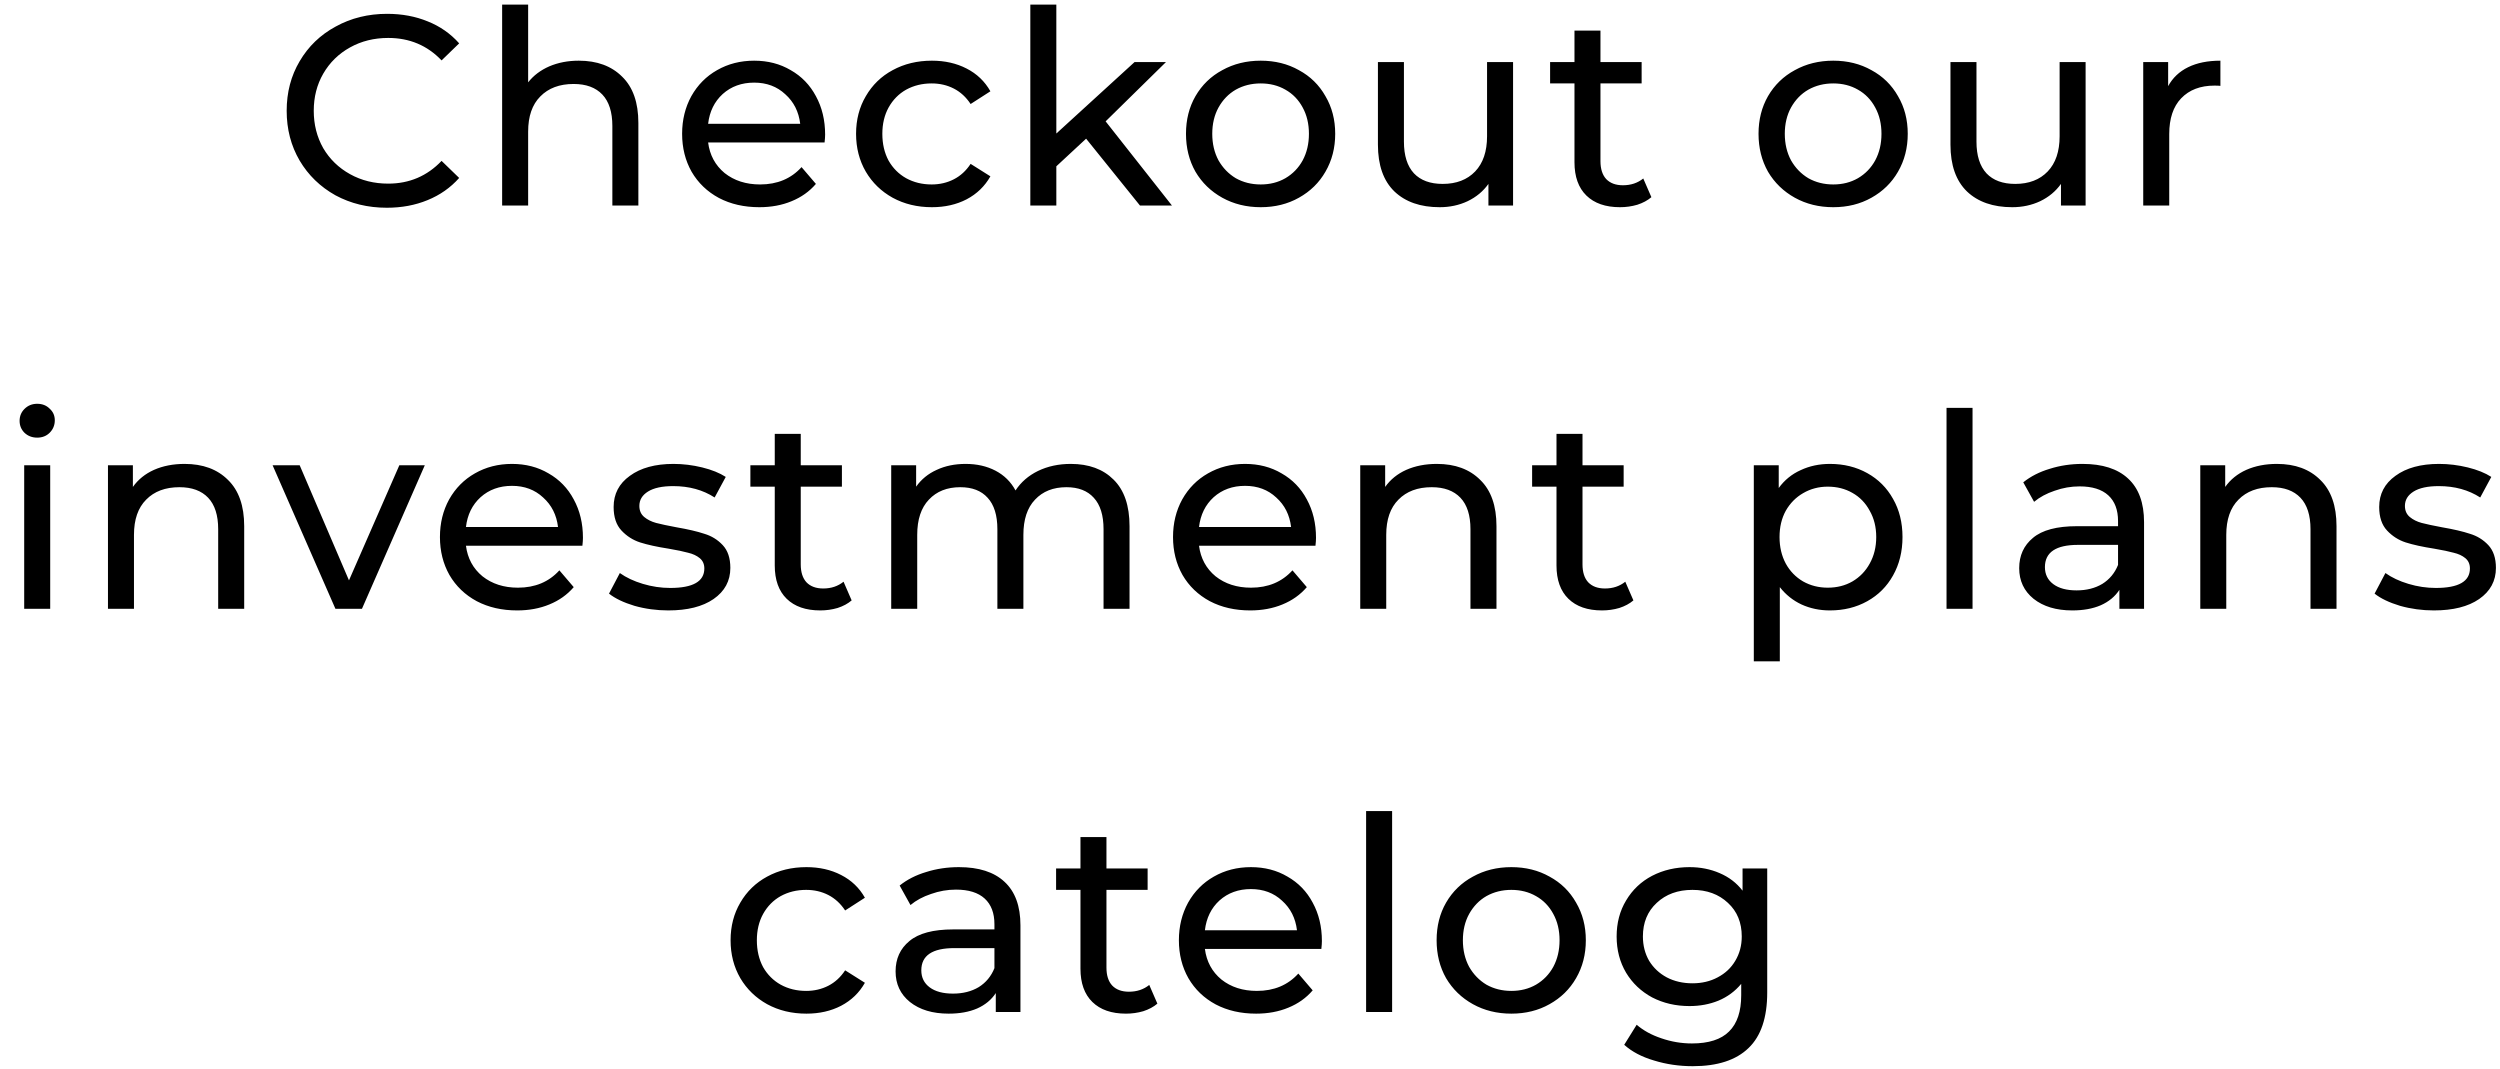 <svg width="124" height="53" viewBox="0 0 124 53" fill="none" xmlns="http://www.w3.org/2000/svg">
<path d="M19.189 10.304C18.248 10.304 17.398 10.098 16.636 9.686C15.884 9.265 15.293 8.692 14.863 7.966C14.433 7.232 14.219 6.408 14.219 5.495C14.219 4.581 14.433 3.762 14.863 3.037C15.293 2.302 15.889 1.729 16.65 1.317C17.411 0.896 18.262 0.686 19.202 0.686C19.936 0.686 20.608 0.811 21.217 1.062C21.826 1.304 22.345 1.667 22.775 2.15L21.902 2.996C21.194 2.253 20.312 1.882 19.256 1.882C18.557 1.882 17.926 2.038 17.362 2.352C16.797 2.665 16.354 3.099 16.032 3.655C15.718 4.201 15.562 4.814 15.562 5.495C15.562 6.175 15.718 6.793 16.032 7.349C16.354 7.895 16.797 8.325 17.362 8.638C17.926 8.952 18.557 9.108 19.256 9.108C20.303 9.108 21.186 8.732 21.902 7.98L22.775 8.826C22.345 9.31 21.821 9.677 21.203 9.928C20.595 10.178 19.923 10.304 19.189 10.304ZM28.708 3.01C29.612 3.01 30.328 3.274 30.857 3.802C31.394 4.322 31.663 5.087 31.663 6.099V10.196H30.373V6.247C30.373 5.558 30.207 5.038 29.876 4.689C29.545 4.34 29.07 4.165 28.452 4.165C27.754 4.165 27.203 4.371 26.8 4.783C26.397 5.186 26.196 5.768 26.196 6.529V10.196H24.906V0.229H26.196V4.084C26.464 3.744 26.814 3.48 27.243 3.292C27.682 3.104 28.17 3.01 28.708 3.01ZM40.926 6.677C40.926 6.775 40.917 6.905 40.899 7.067H35.123C35.203 7.693 35.477 8.199 35.942 8.584C36.417 8.96 37.003 9.149 37.702 9.149C38.553 9.149 39.238 8.862 39.757 8.289L40.469 9.122C40.147 9.498 39.744 9.784 39.26 9.981C38.785 10.178 38.253 10.277 37.662 10.277C36.909 10.277 36.242 10.125 35.66 9.82C35.078 9.507 34.626 9.072 34.303 8.517C33.99 7.962 33.833 7.335 33.833 6.637C33.833 5.947 33.986 5.325 34.29 4.77C34.603 4.214 35.029 3.784 35.566 3.48C36.112 3.167 36.726 3.01 37.406 3.01C38.087 3.01 38.691 3.167 39.22 3.48C39.757 3.784 40.173 4.214 40.469 4.77C40.773 5.325 40.926 5.961 40.926 6.677ZM37.406 4.098C36.788 4.098 36.269 4.286 35.848 4.662C35.436 5.038 35.194 5.531 35.123 6.14H39.69C39.618 5.54 39.372 5.052 38.951 4.676C38.539 4.29 38.024 4.098 37.406 4.098ZM46.222 10.277C45.497 10.277 44.848 10.12 44.275 9.807C43.71 9.493 43.267 9.063 42.945 8.517C42.622 7.962 42.461 7.335 42.461 6.637C42.461 5.938 42.622 5.316 42.945 4.77C43.267 4.214 43.71 3.784 44.275 3.48C44.848 3.167 45.497 3.01 46.222 3.01C46.867 3.01 47.44 3.14 47.942 3.399C48.452 3.659 48.846 4.035 49.124 4.528L48.143 5.159C47.919 4.819 47.642 4.564 47.31 4.393C46.979 4.223 46.612 4.138 46.209 4.138C45.743 4.138 45.322 4.241 44.946 4.447C44.579 4.653 44.288 4.949 44.073 5.334C43.867 5.71 43.764 6.144 43.764 6.637C43.764 7.138 43.867 7.581 44.073 7.966C44.288 8.343 44.579 8.634 44.946 8.84C45.322 9.046 45.743 9.149 46.209 9.149C46.612 9.149 46.979 9.063 47.31 8.893C47.642 8.723 47.919 8.468 48.143 8.128L49.124 8.746C48.846 9.238 48.452 9.619 47.942 9.887C47.44 10.147 46.867 10.277 46.222 10.277ZM53.871 6.878L52.394 8.249V10.196H51.104V0.229H52.394V6.623L56.276 3.077H57.834L54.839 6.019L58.13 10.196H56.544L53.871 6.878ZM62.532 10.277C61.825 10.277 61.189 10.12 60.625 9.807C60.06 9.493 59.617 9.063 59.295 8.517C58.981 7.962 58.825 7.335 58.825 6.637C58.825 5.938 58.981 5.316 59.295 4.77C59.617 4.214 60.06 3.784 60.625 3.48C61.189 3.167 61.825 3.01 62.532 3.01C63.239 3.01 63.871 3.167 64.426 3.48C64.99 3.784 65.429 4.214 65.742 4.77C66.065 5.316 66.226 5.938 66.226 6.637C66.226 7.335 66.065 7.962 65.742 8.517C65.429 9.063 64.99 9.493 64.426 9.807C63.871 10.12 63.239 10.277 62.532 10.277ZM62.532 9.149C62.989 9.149 63.396 9.046 63.754 8.84C64.122 8.625 64.408 8.329 64.614 7.953C64.82 7.568 64.923 7.129 64.923 6.637C64.923 6.144 64.82 5.71 64.614 5.334C64.408 4.949 64.122 4.653 63.754 4.447C63.396 4.241 62.989 4.138 62.532 4.138C62.075 4.138 61.663 4.241 61.296 4.447C60.938 4.653 60.651 4.949 60.437 5.334C60.231 5.71 60.128 6.144 60.128 6.637C60.128 7.129 60.231 7.568 60.437 7.953C60.651 8.329 60.938 8.625 61.296 8.84C61.663 9.046 62.075 9.149 62.532 9.149ZM75.048 3.077V10.196H73.826V9.122C73.566 9.489 73.221 9.775 72.791 9.981C72.371 10.178 71.909 10.277 71.408 10.277C70.459 10.277 69.711 10.017 69.165 9.498C68.618 8.969 68.345 8.195 68.345 7.174V3.077H69.635V7.026C69.635 7.716 69.8 8.24 70.132 8.598C70.463 8.947 70.938 9.122 71.556 9.122C72.236 9.122 72.773 8.916 73.168 8.504C73.561 8.092 73.758 7.51 73.758 6.758V3.077H75.048ZM81.909 9.78C81.721 9.941 81.488 10.066 81.21 10.156C80.933 10.237 80.646 10.277 80.351 10.277C79.634 10.277 79.079 10.084 78.685 9.699C78.291 9.314 78.094 8.763 78.094 8.047V4.138H76.885V3.077H78.094V1.519H79.383V3.077H81.425V4.138H79.383V7.993C79.383 8.378 79.478 8.674 79.666 8.88C79.863 9.086 80.14 9.189 80.498 9.189C80.892 9.189 81.228 9.077 81.506 8.853L81.909 9.78ZM90.93 10.277C90.223 10.277 89.587 10.12 89.023 9.807C88.459 9.493 88.016 9.063 87.693 8.517C87.38 7.962 87.223 7.335 87.223 6.637C87.223 5.938 87.38 5.316 87.693 4.77C88.016 4.214 88.459 3.784 89.023 3.48C89.587 3.167 90.223 3.01 90.93 3.01C91.638 3.01 92.269 3.167 92.824 3.48C93.388 3.784 93.827 4.214 94.141 4.77C94.463 5.316 94.624 5.938 94.624 6.637C94.624 7.335 94.463 7.962 94.141 8.517C93.827 9.063 93.388 9.493 92.824 9.807C92.269 10.12 91.638 10.277 90.93 10.277ZM90.93 9.149C91.387 9.149 91.794 9.046 92.153 8.84C92.52 8.625 92.806 8.329 93.012 7.953C93.218 7.568 93.321 7.129 93.321 6.637C93.321 6.144 93.218 5.71 93.012 5.334C92.806 4.949 92.52 4.653 92.153 4.447C91.794 4.241 91.387 4.138 90.93 4.138C90.474 4.138 90.062 4.241 89.695 4.447C89.336 4.653 89.05 4.949 88.835 5.334C88.629 5.71 88.526 6.144 88.526 6.637C88.526 7.129 88.629 7.568 88.835 7.953C89.05 8.329 89.336 8.625 89.695 8.84C90.062 9.046 90.474 9.149 90.93 9.149ZM103.446 3.077V10.196H102.224V9.122C101.964 9.489 101.619 9.775 101.19 9.981C100.769 10.178 100.308 10.277 99.806 10.277C98.857 10.277 98.109 10.017 97.563 9.498C97.017 8.969 96.743 8.195 96.743 7.174V3.077H98.033V7.026C98.033 7.716 98.199 8.24 98.53 8.598C98.861 8.947 99.336 9.122 99.954 9.122C100.634 9.122 101.172 8.916 101.566 8.504C101.96 8.092 102.157 7.51 102.157 6.758V3.077H103.446ZM107.54 4.273C107.764 3.861 108.095 3.547 108.534 3.332C108.973 3.117 109.506 3.01 110.132 3.01V4.259C110.061 4.25 109.962 4.246 109.837 4.246C109.138 4.246 108.588 4.456 108.185 4.877C107.791 5.289 107.594 5.88 107.594 6.65V10.196H106.304V3.077H107.54V4.273ZM1.2 23.077H2.49V30.196H1.2V23.077ZM1.845 21.707C1.594 21.707 1.384 21.626 1.214 21.465C1.053 21.304 0.972 21.107 0.972 20.874C0.972 20.641 1.053 20.444 1.214 20.283C1.384 20.113 1.594 20.028 1.845 20.028C2.096 20.028 2.302 20.108 2.463 20.27C2.633 20.422 2.718 20.614 2.718 20.847C2.718 21.089 2.633 21.295 2.463 21.465C2.302 21.626 2.096 21.707 1.845 21.707ZM9.156 23.01C10.061 23.01 10.777 23.274 11.306 23.802C11.843 24.322 12.112 25.087 12.112 26.099V30.196H10.822V26.247C10.822 25.558 10.656 25.038 10.325 24.689C9.994 24.34 9.519 24.165 8.901 24.165C8.203 24.165 7.652 24.371 7.249 24.783C6.846 25.186 6.645 25.768 6.645 26.529V30.196H5.355V23.077H6.591V24.152C6.85 23.785 7.2 23.502 7.639 23.305C8.086 23.108 8.592 23.01 9.156 23.01ZM21.07 23.077L17.953 30.196H16.637L13.521 23.077H14.864L17.309 28.786L19.807 23.077H21.07ZM28.914 26.677C28.914 26.776 28.905 26.905 28.887 27.067H23.111C23.191 27.693 23.464 28.199 23.93 28.584C24.405 28.96 24.991 29.149 25.69 29.149C26.541 29.149 27.226 28.862 27.745 28.289L28.457 29.122C28.134 29.498 27.732 29.784 27.248 29.981C26.773 30.178 26.241 30.277 25.649 30.277C24.897 30.277 24.23 30.125 23.648 29.82C23.066 29.507 22.614 29.072 22.291 28.517C21.978 27.962 21.821 27.335 21.821 26.637C21.821 25.947 21.973 25.325 22.278 24.77C22.591 24.214 23.017 23.785 23.554 23.48C24.1 23.167 24.714 23.01 25.394 23.01C26.075 23.01 26.679 23.167 27.208 23.48C27.745 23.785 28.161 24.214 28.457 24.77C28.761 25.325 28.914 25.961 28.914 26.677ZM25.394 24.098C24.776 24.098 24.257 24.286 23.836 24.662C23.424 25.038 23.182 25.531 23.111 26.14H27.678C27.606 25.54 27.36 25.052 26.939 24.675C26.527 24.29 26.012 24.098 25.394 24.098ZM33.149 30.277C32.567 30.277 32.007 30.201 31.47 30.049C30.933 29.887 30.512 29.686 30.207 29.444L30.744 28.423C31.058 28.647 31.439 28.826 31.886 28.96C32.334 29.095 32.786 29.162 33.243 29.162C34.371 29.162 34.935 28.84 34.935 28.195C34.935 27.98 34.859 27.81 34.707 27.684C34.555 27.559 34.362 27.47 34.13 27.416C33.906 27.353 33.583 27.286 33.162 27.214C32.589 27.125 32.119 27.022 31.752 26.905C31.394 26.789 31.085 26.592 30.825 26.314C30.565 26.037 30.436 25.647 30.436 25.146C30.436 24.501 30.704 23.986 31.241 23.601C31.779 23.207 32.5 23.01 33.404 23.01C33.879 23.01 34.353 23.068 34.828 23.184C35.303 23.301 35.692 23.458 35.997 23.655L35.446 24.675C34.864 24.299 34.179 24.111 33.391 24.111C32.844 24.111 32.428 24.201 32.142 24.38C31.855 24.559 31.712 24.796 31.712 25.092C31.712 25.325 31.792 25.508 31.953 25.643C32.115 25.777 32.312 25.875 32.544 25.938C32.786 26.001 33.122 26.073 33.552 26.153C34.125 26.252 34.586 26.359 34.935 26.476C35.294 26.583 35.598 26.771 35.849 27.04C36.1 27.308 36.225 27.684 36.225 28.168C36.225 28.813 35.947 29.328 35.392 29.713C34.846 30.089 34.098 30.277 33.149 30.277ZM42.242 29.78C42.054 29.941 41.822 30.066 41.544 30.156C41.266 30.237 40.98 30.277 40.684 30.277C39.968 30.277 39.413 30.084 39.019 29.699C38.625 29.314 38.428 28.764 38.428 28.047V24.138H37.219V23.077H38.428V21.519H39.717V23.077H41.759V24.138H39.717V27.993C39.717 28.378 39.811 28.674 39.999 28.88C40.196 29.086 40.474 29.189 40.832 29.189C41.226 29.189 41.562 29.077 41.84 28.853L42.242 29.78ZM53.11 23.01C54.006 23.01 54.713 23.27 55.233 23.789C55.761 24.308 56.025 25.078 56.025 26.099V30.196H54.736V26.247C54.736 25.558 54.574 25.038 54.252 24.689C53.938 24.34 53.486 24.165 52.895 24.165C52.242 24.165 51.722 24.371 51.337 24.783C50.952 25.186 50.76 25.768 50.76 26.529V30.196H49.47V26.247C49.47 25.558 49.309 25.038 48.986 24.689C48.673 24.34 48.221 24.165 47.63 24.165C46.976 24.165 46.457 24.371 46.072 24.783C45.687 25.186 45.494 25.768 45.494 26.529V30.196H44.204V23.077H45.44V24.138C45.7 23.771 46.04 23.494 46.461 23.305C46.882 23.108 47.361 23.01 47.898 23.01C48.454 23.01 48.946 23.122 49.376 23.346C49.806 23.57 50.137 23.896 50.37 24.326C50.639 23.914 51.01 23.592 51.485 23.359C51.968 23.126 52.51 23.01 53.11 23.01ZM65.274 26.677C65.274 26.776 65.265 26.905 65.247 27.067H59.471C59.552 27.693 59.825 28.199 60.291 28.584C60.765 28.96 61.352 29.149 62.05 29.149C62.901 29.149 63.586 28.862 64.106 28.289L64.818 29.122C64.495 29.498 64.092 29.784 63.609 29.981C63.134 30.178 62.601 30.277 62.01 30.277C61.258 30.277 60.591 30.125 60.009 29.82C59.427 29.507 58.974 29.072 58.652 28.517C58.339 27.962 58.182 27.335 58.182 26.637C58.182 25.947 58.334 25.325 58.639 24.77C58.952 24.214 59.377 23.785 59.915 23.48C60.461 23.167 61.074 23.01 61.755 23.01C62.436 23.01 63.04 23.167 63.568 23.48C64.106 23.785 64.522 24.214 64.818 24.77C65.122 25.325 65.274 25.961 65.274 26.677ZM61.755 24.098C61.137 24.098 60.618 24.286 60.197 24.662C59.785 25.038 59.543 25.531 59.471 26.14H64.038C63.967 25.54 63.721 25.052 63.3 24.675C62.888 24.29 62.373 24.098 61.755 24.098ZM71.269 23.01C72.174 23.01 72.89 23.274 73.418 23.802C73.956 24.322 74.225 25.087 74.225 26.099V30.196H72.935V26.247C72.935 25.558 72.769 25.038 72.438 24.689C72.107 24.34 71.632 24.165 71.014 24.165C70.316 24.165 69.765 24.371 69.362 24.783C68.959 25.186 68.757 25.768 68.757 26.529V30.196H67.468V23.077H68.704V24.152C68.963 23.785 69.313 23.502 69.751 23.305C70.199 23.108 70.705 23.01 71.269 23.01ZM81.017 29.78C80.829 29.941 80.596 30.066 80.318 30.156C80.041 30.237 79.754 30.277 79.459 30.277C78.742 30.277 78.187 30.084 77.793 29.699C77.399 29.314 77.202 28.764 77.202 28.047V24.138H75.993V23.077H77.202V21.519H78.492V23.077H80.533V24.138H78.492V27.993C78.492 28.378 78.585 28.674 78.774 28.88C78.971 29.086 79.248 29.189 79.606 29.189C80 29.189 80.336 29.077 80.614 28.853L81.017 29.78ZM90.764 23.01C91.453 23.01 92.071 23.162 92.617 23.467C93.164 23.771 93.589 24.196 93.894 24.743C94.207 25.289 94.364 25.92 94.364 26.637C94.364 27.353 94.207 27.989 93.894 28.544C93.589 29.09 93.164 29.516 92.617 29.82C92.071 30.125 91.453 30.277 90.764 30.277C90.253 30.277 89.783 30.178 89.353 29.981C88.932 29.784 88.574 29.498 88.279 29.122V32.802H86.989V23.077H88.225V24.205C88.511 23.811 88.874 23.516 89.313 23.319C89.752 23.113 90.235 23.01 90.764 23.01ZM90.656 29.149C91.113 29.149 91.52 29.046 91.879 28.84C92.246 28.625 92.532 28.329 92.738 27.953C92.953 27.568 93.061 27.129 93.061 26.637C93.061 26.144 92.953 25.71 92.738 25.334C92.532 24.949 92.246 24.653 91.879 24.447C91.52 24.241 91.113 24.138 90.656 24.138C90.209 24.138 89.801 24.246 89.434 24.461C89.076 24.667 88.789 24.958 88.574 25.334C88.368 25.71 88.265 26.144 88.265 26.637C88.265 27.129 88.368 27.568 88.574 27.953C88.78 28.329 89.067 28.625 89.434 28.84C89.801 29.046 90.209 29.149 90.656 29.149ZM96.548 20.229H97.838V30.196H96.548V20.229ZM103.295 23.01C104.28 23.01 105.033 23.252 105.552 23.735C106.08 24.219 106.345 24.94 106.345 25.898V30.196H105.122V29.256C104.907 29.587 104.598 29.843 104.195 30.022C103.801 30.192 103.331 30.277 102.785 30.277C101.988 30.277 101.348 30.084 100.864 29.699C100.39 29.314 100.152 28.808 100.152 28.181C100.152 27.555 100.381 27.053 100.837 26.677C101.294 26.292 102.019 26.099 103.013 26.099H105.055V25.844C105.055 25.289 104.894 24.864 104.571 24.568C104.249 24.273 103.775 24.125 103.148 24.125C102.727 24.125 102.315 24.196 101.912 24.34C101.509 24.474 101.169 24.658 100.891 24.89L100.354 23.923C100.721 23.628 101.16 23.404 101.67 23.252C102.181 23.09 102.722 23.01 103.295 23.01ZM103 29.283C103.492 29.283 103.918 29.175 104.276 28.96C104.634 28.737 104.894 28.423 105.055 28.02V27.026H103.067C101.975 27.026 101.428 27.393 101.428 28.128C101.428 28.486 101.567 28.768 101.845 28.974C102.122 29.18 102.507 29.283 103 29.283ZM112.935 23.01C113.84 23.01 114.556 23.274 115.085 23.802C115.622 24.322 115.891 25.087 115.891 26.099V30.196H114.601V26.247C114.601 25.558 114.435 25.038 114.104 24.689C113.773 24.34 113.298 24.165 112.68 24.165C111.982 24.165 111.431 24.371 111.028 24.783C110.625 25.186 110.423 25.768 110.423 26.529V30.196H109.134V23.077H110.37V24.152C110.629 23.785 110.979 23.502 111.417 23.305C111.865 23.108 112.371 23.01 112.935 23.01ZM120.722 30.277C120.14 30.277 119.58 30.201 119.043 30.049C118.505 29.887 118.084 29.686 117.78 29.444L118.317 28.423C118.631 28.647 119.011 28.826 119.459 28.96C119.907 29.095 120.359 29.162 120.816 29.162C121.944 29.162 122.508 28.84 122.508 28.195C122.508 27.98 122.432 27.81 122.28 27.684C122.128 27.559 121.935 27.47 121.702 27.416C121.478 27.353 121.156 27.286 120.735 27.214C120.162 27.125 119.692 27.022 119.325 26.905C118.967 26.789 118.658 26.592 118.398 26.314C118.138 26.037 118.008 25.647 118.008 25.146C118.008 24.501 118.277 23.986 118.814 23.601C119.352 23.207 120.072 23.01 120.977 23.01C121.452 23.01 121.926 23.068 122.401 23.184C122.875 23.301 123.265 23.458 123.569 23.655L123.019 24.675C122.437 24.299 121.752 24.111 120.964 24.111C120.417 24.111 120.001 24.201 119.714 24.38C119.428 24.559 119.284 24.796 119.284 25.092C119.284 25.325 119.365 25.508 119.526 25.643C119.687 25.777 119.884 25.875 120.117 25.938C120.359 26.001 120.695 26.073 121.125 26.153C121.698 26.252 122.159 26.359 122.508 26.476C122.866 26.583 123.171 26.771 123.422 27.04C123.672 27.308 123.798 27.684 123.798 28.168C123.798 28.813 123.52 29.328 122.965 29.713C122.419 30.089 121.671 30.277 120.722 30.277ZM39.998 50.277C39.273 50.277 38.623 50.12 38.05 49.807C37.486 49.493 37.043 49.063 36.72 48.517C36.398 47.962 36.237 47.335 36.237 46.637C36.237 45.938 36.398 45.316 36.72 44.77C37.043 44.214 37.486 43.785 38.05 43.48C38.623 43.167 39.273 43.01 39.998 43.01C40.643 43.01 41.216 43.14 41.717 43.399C42.228 43.659 42.622 44.035 42.899 44.528L41.919 45.159C41.695 44.819 41.417 44.564 41.086 44.393C40.755 44.223 40.387 44.138 39.984 44.138C39.519 44.138 39.098 44.241 38.722 44.447C38.355 44.653 38.064 44.949 37.849 45.334C37.643 45.71 37.54 46.144 37.54 46.637C37.54 47.138 37.643 47.581 37.849 47.967C38.064 48.343 38.355 48.634 38.722 48.84C39.098 49.046 39.519 49.149 39.984 49.149C40.387 49.149 40.755 49.063 41.086 48.893C41.417 48.723 41.695 48.468 41.919 48.128L42.899 48.746C42.622 49.238 42.228 49.619 41.717 49.887C41.216 50.147 40.643 50.277 39.998 50.277ZM47.564 43.01C48.549 43.01 49.302 43.252 49.821 43.735C50.349 44.219 50.614 44.94 50.614 45.898V50.196H49.391V49.256C49.176 49.587 48.867 49.843 48.464 50.022C48.07 50.192 47.6 50.277 47.054 50.277C46.257 50.277 45.617 50.084 45.133 49.699C44.658 49.314 44.421 48.808 44.421 48.181C44.421 47.555 44.649 47.053 45.106 46.677C45.563 46.292 46.288 46.099 47.282 46.099H49.324V45.844C49.324 45.289 49.163 44.864 48.84 44.568C48.518 44.273 48.043 44.125 47.416 44.125C46.996 44.125 46.584 44.196 46.181 44.34C45.778 44.474 45.438 44.658 45.16 44.89L44.623 43.923C44.99 43.628 45.428 43.404 45.939 43.252C46.449 43.09 46.991 43.01 47.564 43.01ZM47.269 49.283C47.761 49.283 48.187 49.175 48.545 48.961C48.903 48.737 49.163 48.423 49.324 48.02V47.026H47.336C46.243 47.026 45.697 47.393 45.697 48.128C45.697 48.486 45.836 48.768 46.114 48.974C46.391 49.18 46.776 49.283 47.269 49.283ZM57.406 49.78C57.218 49.941 56.985 50.066 56.707 50.156C56.43 50.237 56.143 50.277 55.847 50.277C55.131 50.277 54.576 50.084 54.182 49.699C53.788 49.314 53.591 48.764 53.591 48.047V44.138H52.382V43.077H53.591V41.519H54.88V43.077H56.922V44.138H54.88V47.993C54.88 48.378 54.974 48.674 55.163 48.88C55.359 49.086 55.637 49.189 55.995 49.189C56.389 49.189 56.725 49.077 57.003 48.853L57.406 49.78ZM65.566 46.677C65.566 46.776 65.557 46.905 65.539 47.066H59.763C59.843 47.693 60.117 48.199 60.582 48.584C61.057 48.961 61.644 49.149 62.342 49.149C63.193 49.149 63.878 48.862 64.397 48.289L65.109 49.122C64.787 49.498 64.384 49.784 63.9 49.981C63.425 50.178 62.893 50.277 62.302 50.277C61.549 50.277 60.882 50.125 60.3 49.82C59.718 49.507 59.266 49.072 58.944 48.517C58.63 47.962 58.473 47.335 58.473 46.637C58.473 45.947 58.626 45.325 58.93 44.77C59.243 44.214 59.669 43.785 60.206 43.48C60.752 43.167 61.366 43.01 62.046 43.01C62.727 43.01 63.331 43.167 63.86 43.48C64.397 43.785 64.814 44.214 65.109 44.77C65.413 45.325 65.566 45.961 65.566 46.677ZM62.046 44.098C61.429 44.098 60.909 44.286 60.488 44.662C60.076 45.038 59.835 45.531 59.763 46.14H64.33C64.258 45.54 64.012 45.052 63.591 44.675C63.179 44.29 62.664 44.098 62.046 44.098ZM67.759 40.229H69.049V50.196H67.759V40.229ZM74.963 50.277C74.256 50.277 73.62 50.12 73.056 49.807C72.492 49.493 72.048 49.063 71.726 48.517C71.412 47.962 71.256 47.335 71.256 46.637C71.256 45.938 71.412 45.316 71.726 44.77C72.048 44.214 72.492 43.785 73.056 43.48C73.62 43.167 74.256 43.01 74.963 43.01C75.671 43.01 76.302 43.167 76.857 43.48C77.421 43.785 77.86 44.214 78.174 44.77C78.496 45.316 78.657 45.938 78.657 46.637C78.657 47.335 78.496 47.962 78.174 48.517C77.86 49.063 77.421 49.493 76.857 49.807C76.302 50.12 75.671 50.277 74.963 50.277ZM74.963 49.149C75.42 49.149 75.827 49.046 76.186 48.84C76.553 48.625 76.839 48.329 77.045 47.953C77.251 47.568 77.354 47.129 77.354 46.637C77.354 46.144 77.251 45.71 77.045 45.334C76.839 44.949 76.553 44.653 76.186 44.447C75.827 44.241 75.42 44.138 74.963 44.138C74.507 44.138 74.095 44.241 73.727 44.447C73.369 44.653 73.083 44.949 72.868 45.334C72.662 45.71 72.559 46.144 72.559 46.637C72.559 47.129 72.662 47.568 72.868 47.953C73.083 48.329 73.369 48.625 73.727 48.84C74.095 49.046 74.507 49.149 74.963 49.149ZM87.654 43.077V49.229C87.654 50.474 87.345 51.392 86.727 51.983C86.109 52.583 85.187 52.883 83.96 52.883C83.288 52.883 82.648 52.789 82.039 52.601C81.43 52.422 80.938 52.162 80.561 51.822L81.179 50.828C81.511 51.114 81.918 51.338 82.402 51.499C82.894 51.669 83.4 51.755 83.92 51.755C84.752 51.755 85.366 51.557 85.76 51.163C86.163 50.769 86.364 50.169 86.364 49.364V48.799C86.06 49.166 85.684 49.444 85.236 49.632C84.797 49.811 84.318 49.901 83.799 49.901C83.118 49.901 82.5 49.758 81.945 49.471C81.399 49.175 80.969 48.768 80.655 48.249C80.342 47.72 80.185 47.12 80.185 46.449C80.185 45.777 80.342 45.181 80.655 44.662C80.969 44.134 81.399 43.726 81.945 43.44C82.5 43.153 83.118 43.01 83.799 43.01C84.336 43.01 84.833 43.108 85.29 43.305C85.755 43.502 86.136 43.793 86.431 44.178V43.077H87.654ZM83.946 48.772C84.412 48.772 84.829 48.674 85.196 48.477C85.572 48.28 85.863 48.007 86.069 47.657C86.284 47.299 86.391 46.896 86.391 46.449C86.391 45.759 86.163 45.204 85.706 44.783C85.249 44.353 84.663 44.138 83.946 44.138C83.221 44.138 82.63 44.353 82.173 44.783C81.717 45.204 81.488 45.759 81.488 46.449C81.488 46.896 81.591 47.299 81.797 47.657C82.012 48.007 82.303 48.28 82.67 48.477C83.046 48.674 83.472 48.772 83.946 48.772Z" fill="black"/>
</svg>
